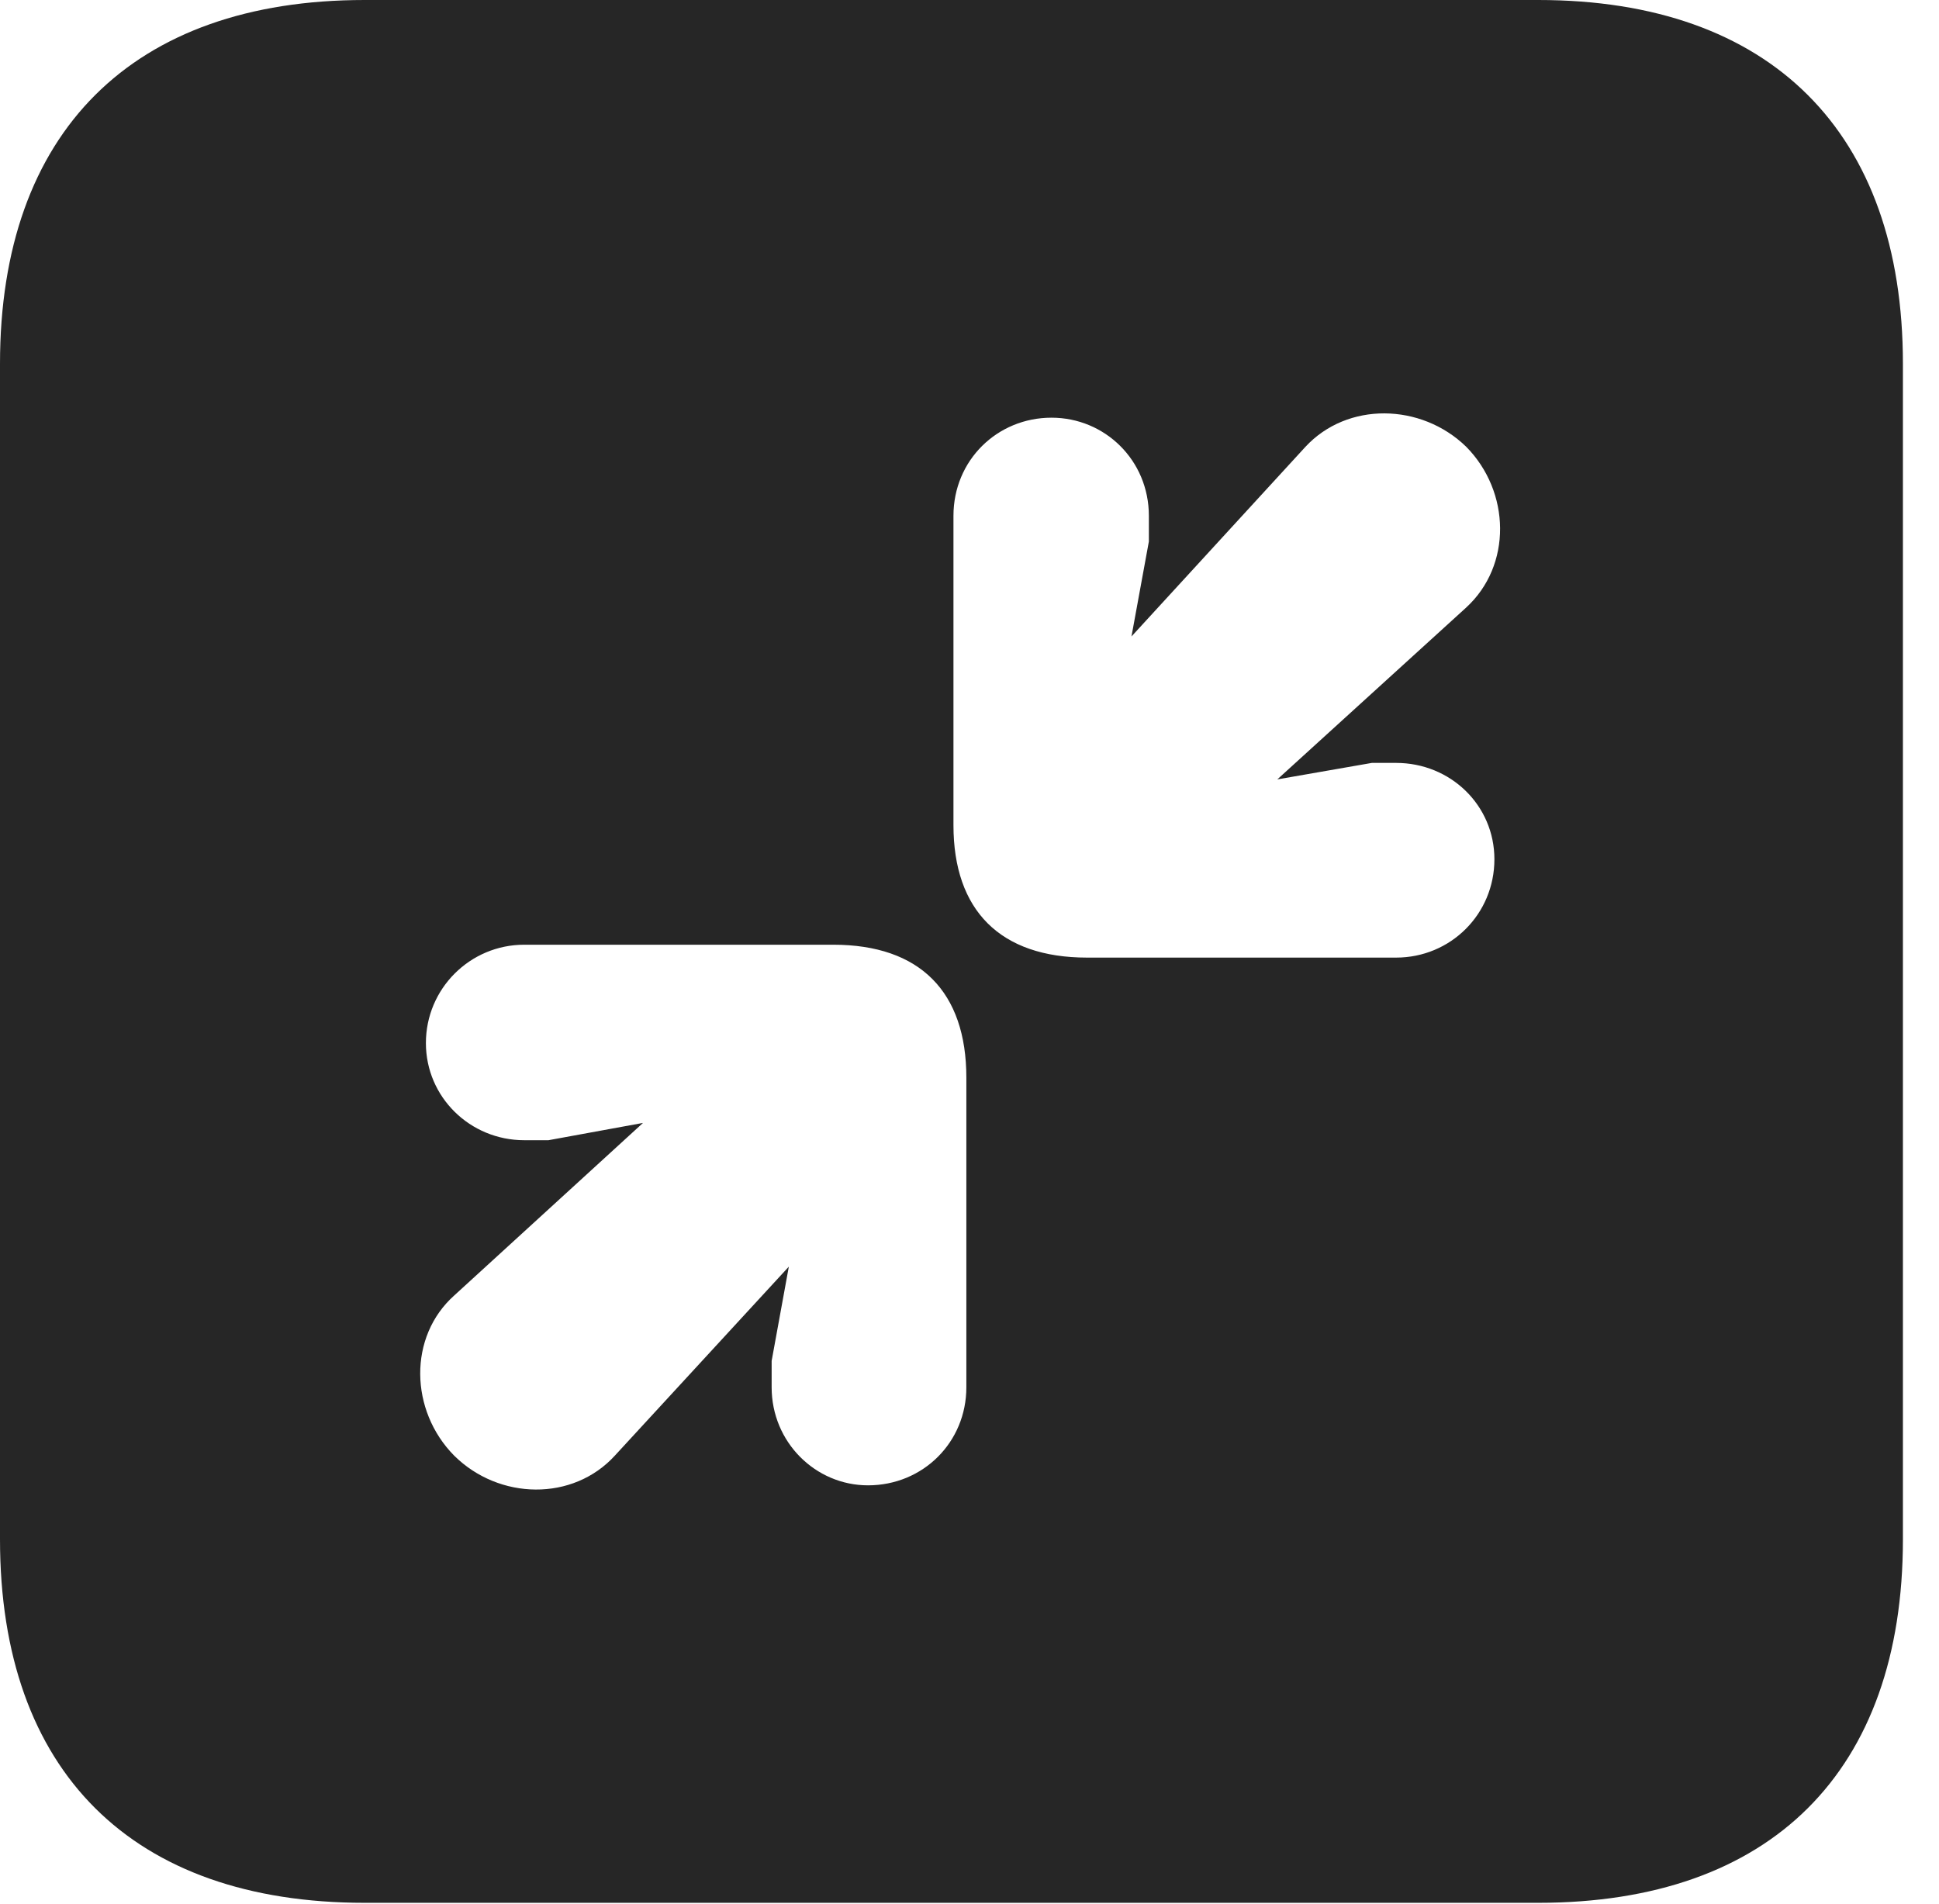 <?xml version="1.0" encoding="UTF-8"?>
<!--Generator: Apple Native CoreSVG 326-->
<!DOCTYPE svg PUBLIC "-//W3C//DTD SVG 1.1//EN" "http://www.w3.org/Graphics/SVG/1.1/DTD/svg11.dtd">
<svg version="1.1" xmlns="http://www.w3.org/2000/svg" xmlns:xlink="http://www.w3.org/1999/xlink"
       viewBox="0 0 19.399 19.053">
       <g>
              <rect height="19.053" opacity="0" width="19.399" x="0" y="0" />
              <path d="M19.038 3.639L19.038 15.401C19.038 17.726 17.716 19.038 15.39 19.038L3.648 19.038C1.324 19.038 0 17.726 0 15.401L0 3.639C0 1.322 1.324 0 3.648 0L15.39 0C17.716 0 19.038 1.322 19.038 3.639ZM5.245 9.452C4.702 9.452 4.261 9.892 4.261 10.436C4.261 10.976 4.702 11.408 5.245 11.408L5.487 11.408L6.433 11.235L4.546 12.96C4.082 13.373 4.099 14.114 4.544 14.564C4.993 15.009 5.733 15.024 6.153 14.562L7.892 12.673L7.72 13.616L7.72 13.88C7.72 14.43 8.159 14.861 8.684 14.861C9.234 14.861 9.668 14.43 9.668 13.88L9.668 10.782C9.668 9.925 9.206 9.452 8.336 9.452ZM13.059 4.472L11.32 6.368L11.494 5.418L11.494 5.161C11.494 4.604 11.053 4.179 10.52 4.179C9.978 4.179 9.539 4.604 9.539 5.161L9.539 8.256C9.539 9.108 10.006 9.581 10.876 9.581L13.967 9.581C14.512 9.581 14.951 9.147 14.951 8.597C14.951 8.057 14.512 7.633 13.967 7.633L13.725 7.633L12.779 7.798L14.666 6.081C15.13 5.658 15.113 4.919 14.668 4.469C14.218 4.032 13.479 4.017 13.059 4.472Z"
                     fill="currentColor" fill-opacity="0.85" />
       </g>
</svg>